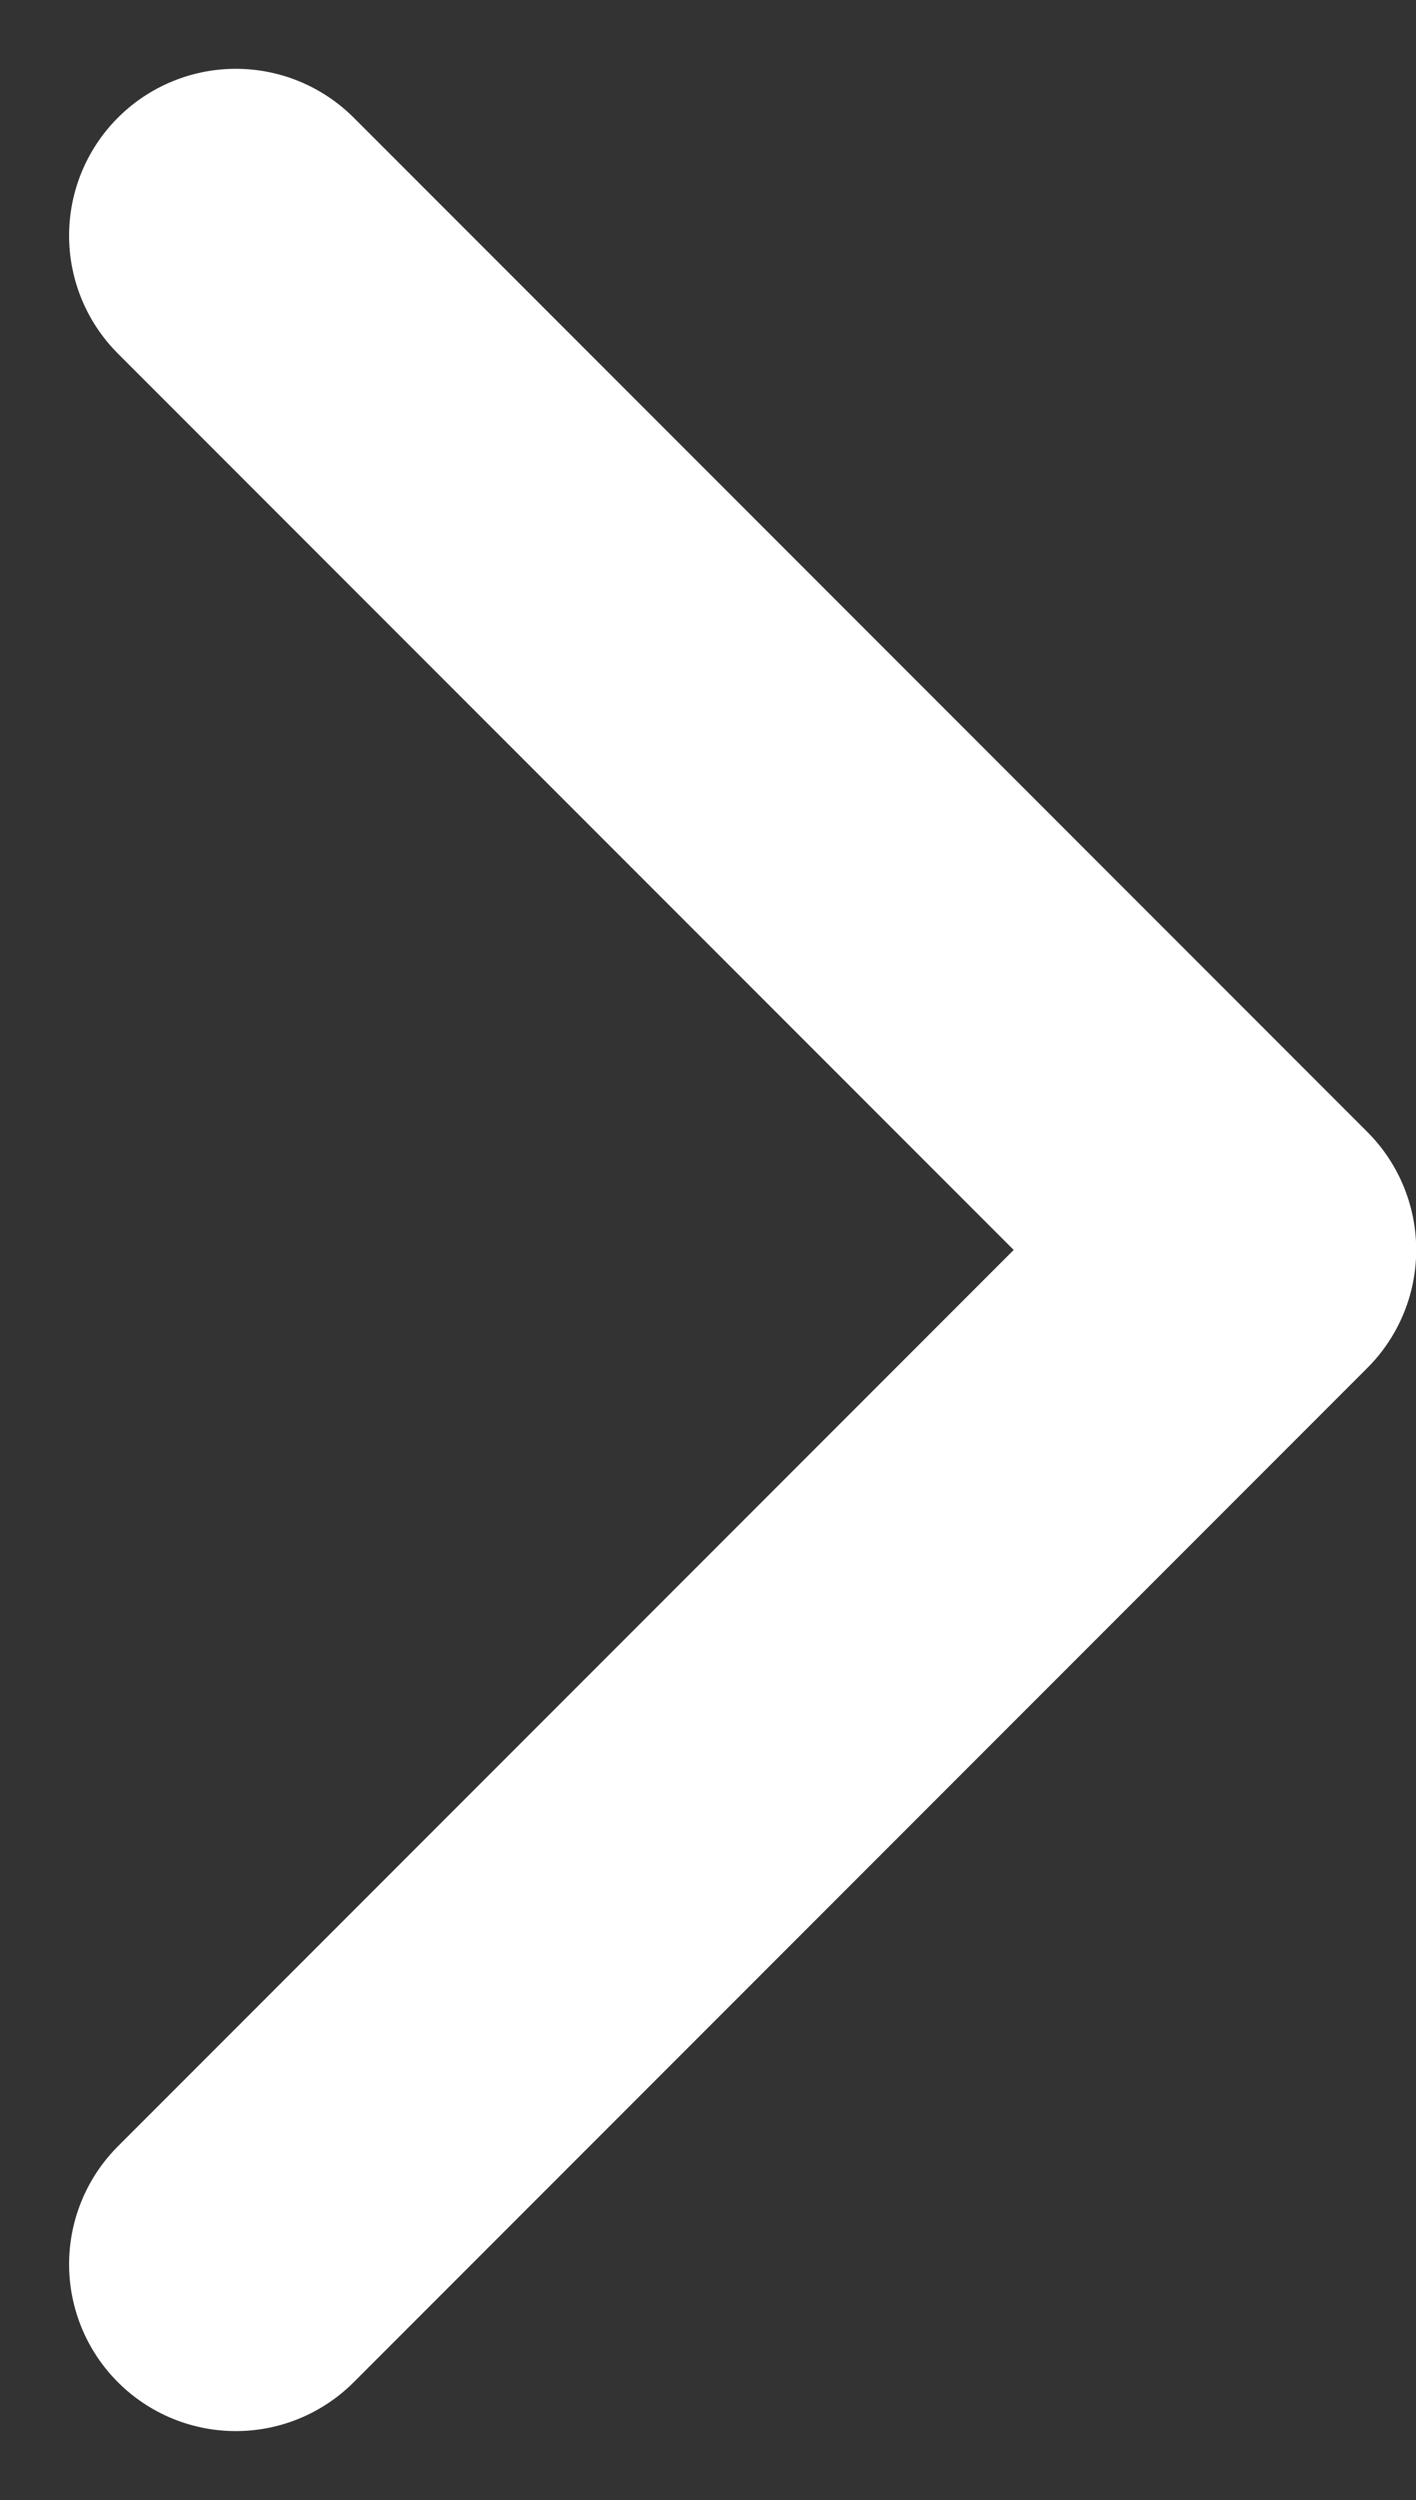 <svg xmlns="http://www.w3.org/2000/svg" width="21.233" height="37.467" viewBox="0 0 21.233 37.467">
  <rect x="0" y="0" width="21.233" height="37.467" fill="#333333" stroke="none"/>
  <path id="Path_30" data-name="Path 30" d="M0,0,15.2,15.2,30.4,0" transform="translate(3.536 33.931) rotate(-90)" fill="none" stroke="#fff" stroke-linecap="round" stroke-linejoin="round" stroke-width="5"/>
</svg>
